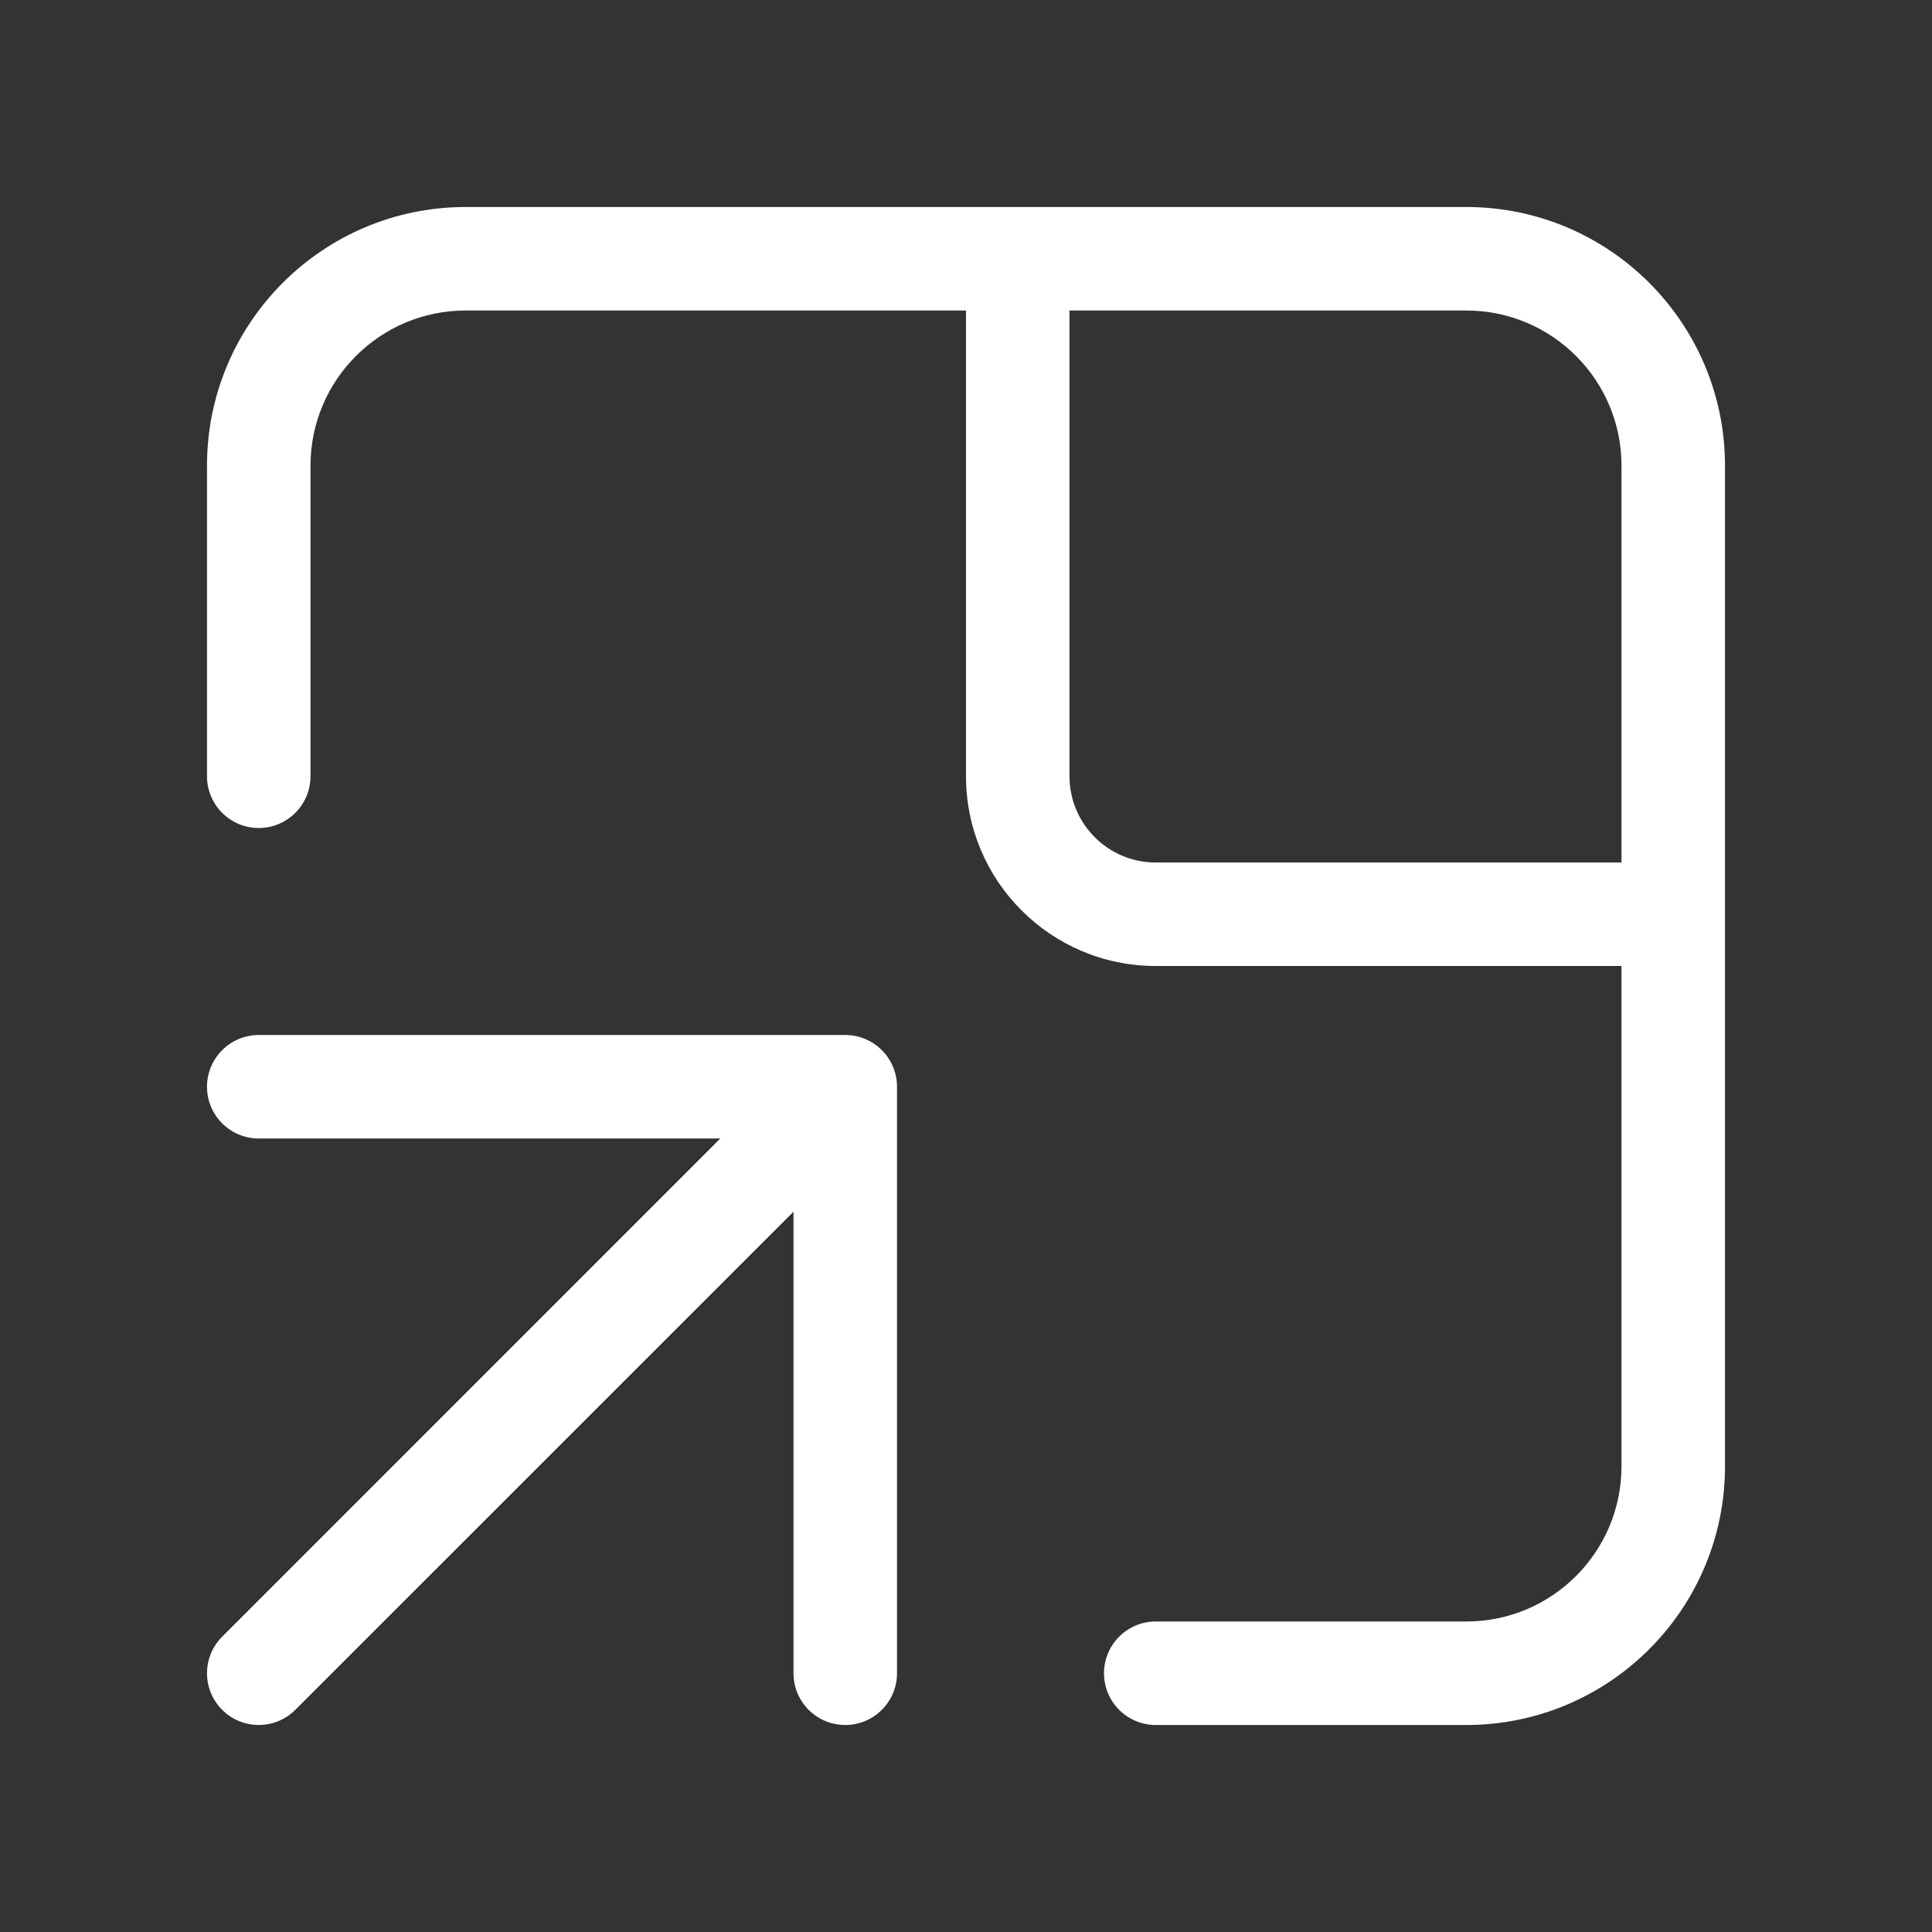 <svg width="28" height="28" viewBox="0 0 28 28" fill="none" xmlns="http://www.w3.org/2000/svg">
<rect x="0" y="0" width="28" height="28" fill="#333333" stroke="none"/>
<path d="M6.75 3C4.679 3 3 4.679 3 6.75V11.25C3 11.664 3.336 12 3.75 12C4.164 12 4.5 11.664 4.5 11.25V6.75C4.5 5.507 5.507 4.5 6.75 4.5H14V11.25C14 12.769 15.231 14 16.75 14H23.5V21.25C23.5 22.493 22.493 23.5 21.25 23.5H16.75C16.336 23.5 16 23.836 16 24.25C16 24.664 16.336 25 16.75 25H21.25C23.321 25 25 23.321 25 21.25V6.75C25 4.679 23.321 3 21.25 3H6.75ZM15.5 11.25V4.5H21.25C22.493 4.5 23.5 5.507 23.5 6.75V12.5H16.75C16.06 12.5 15.5 11.94 15.5 11.25ZM3 15.75C3 16.164 3.336 16.5 3.75 16.5H10.439L3.22 23.72C2.927 24.013 2.927 24.487 3.22 24.78C3.513 25.073 3.987 25.073 4.28 24.78L11.5 17.561V24.25C11.5 24.664 11.836 25 12.25 25C12.664 25 13 24.664 13 24.25V15.75C13 15.336 12.664 15 12.25 15H3.75C3.336 15 3 15.336 3 15.75Z" fill="#ffffff"/>
</svg>
